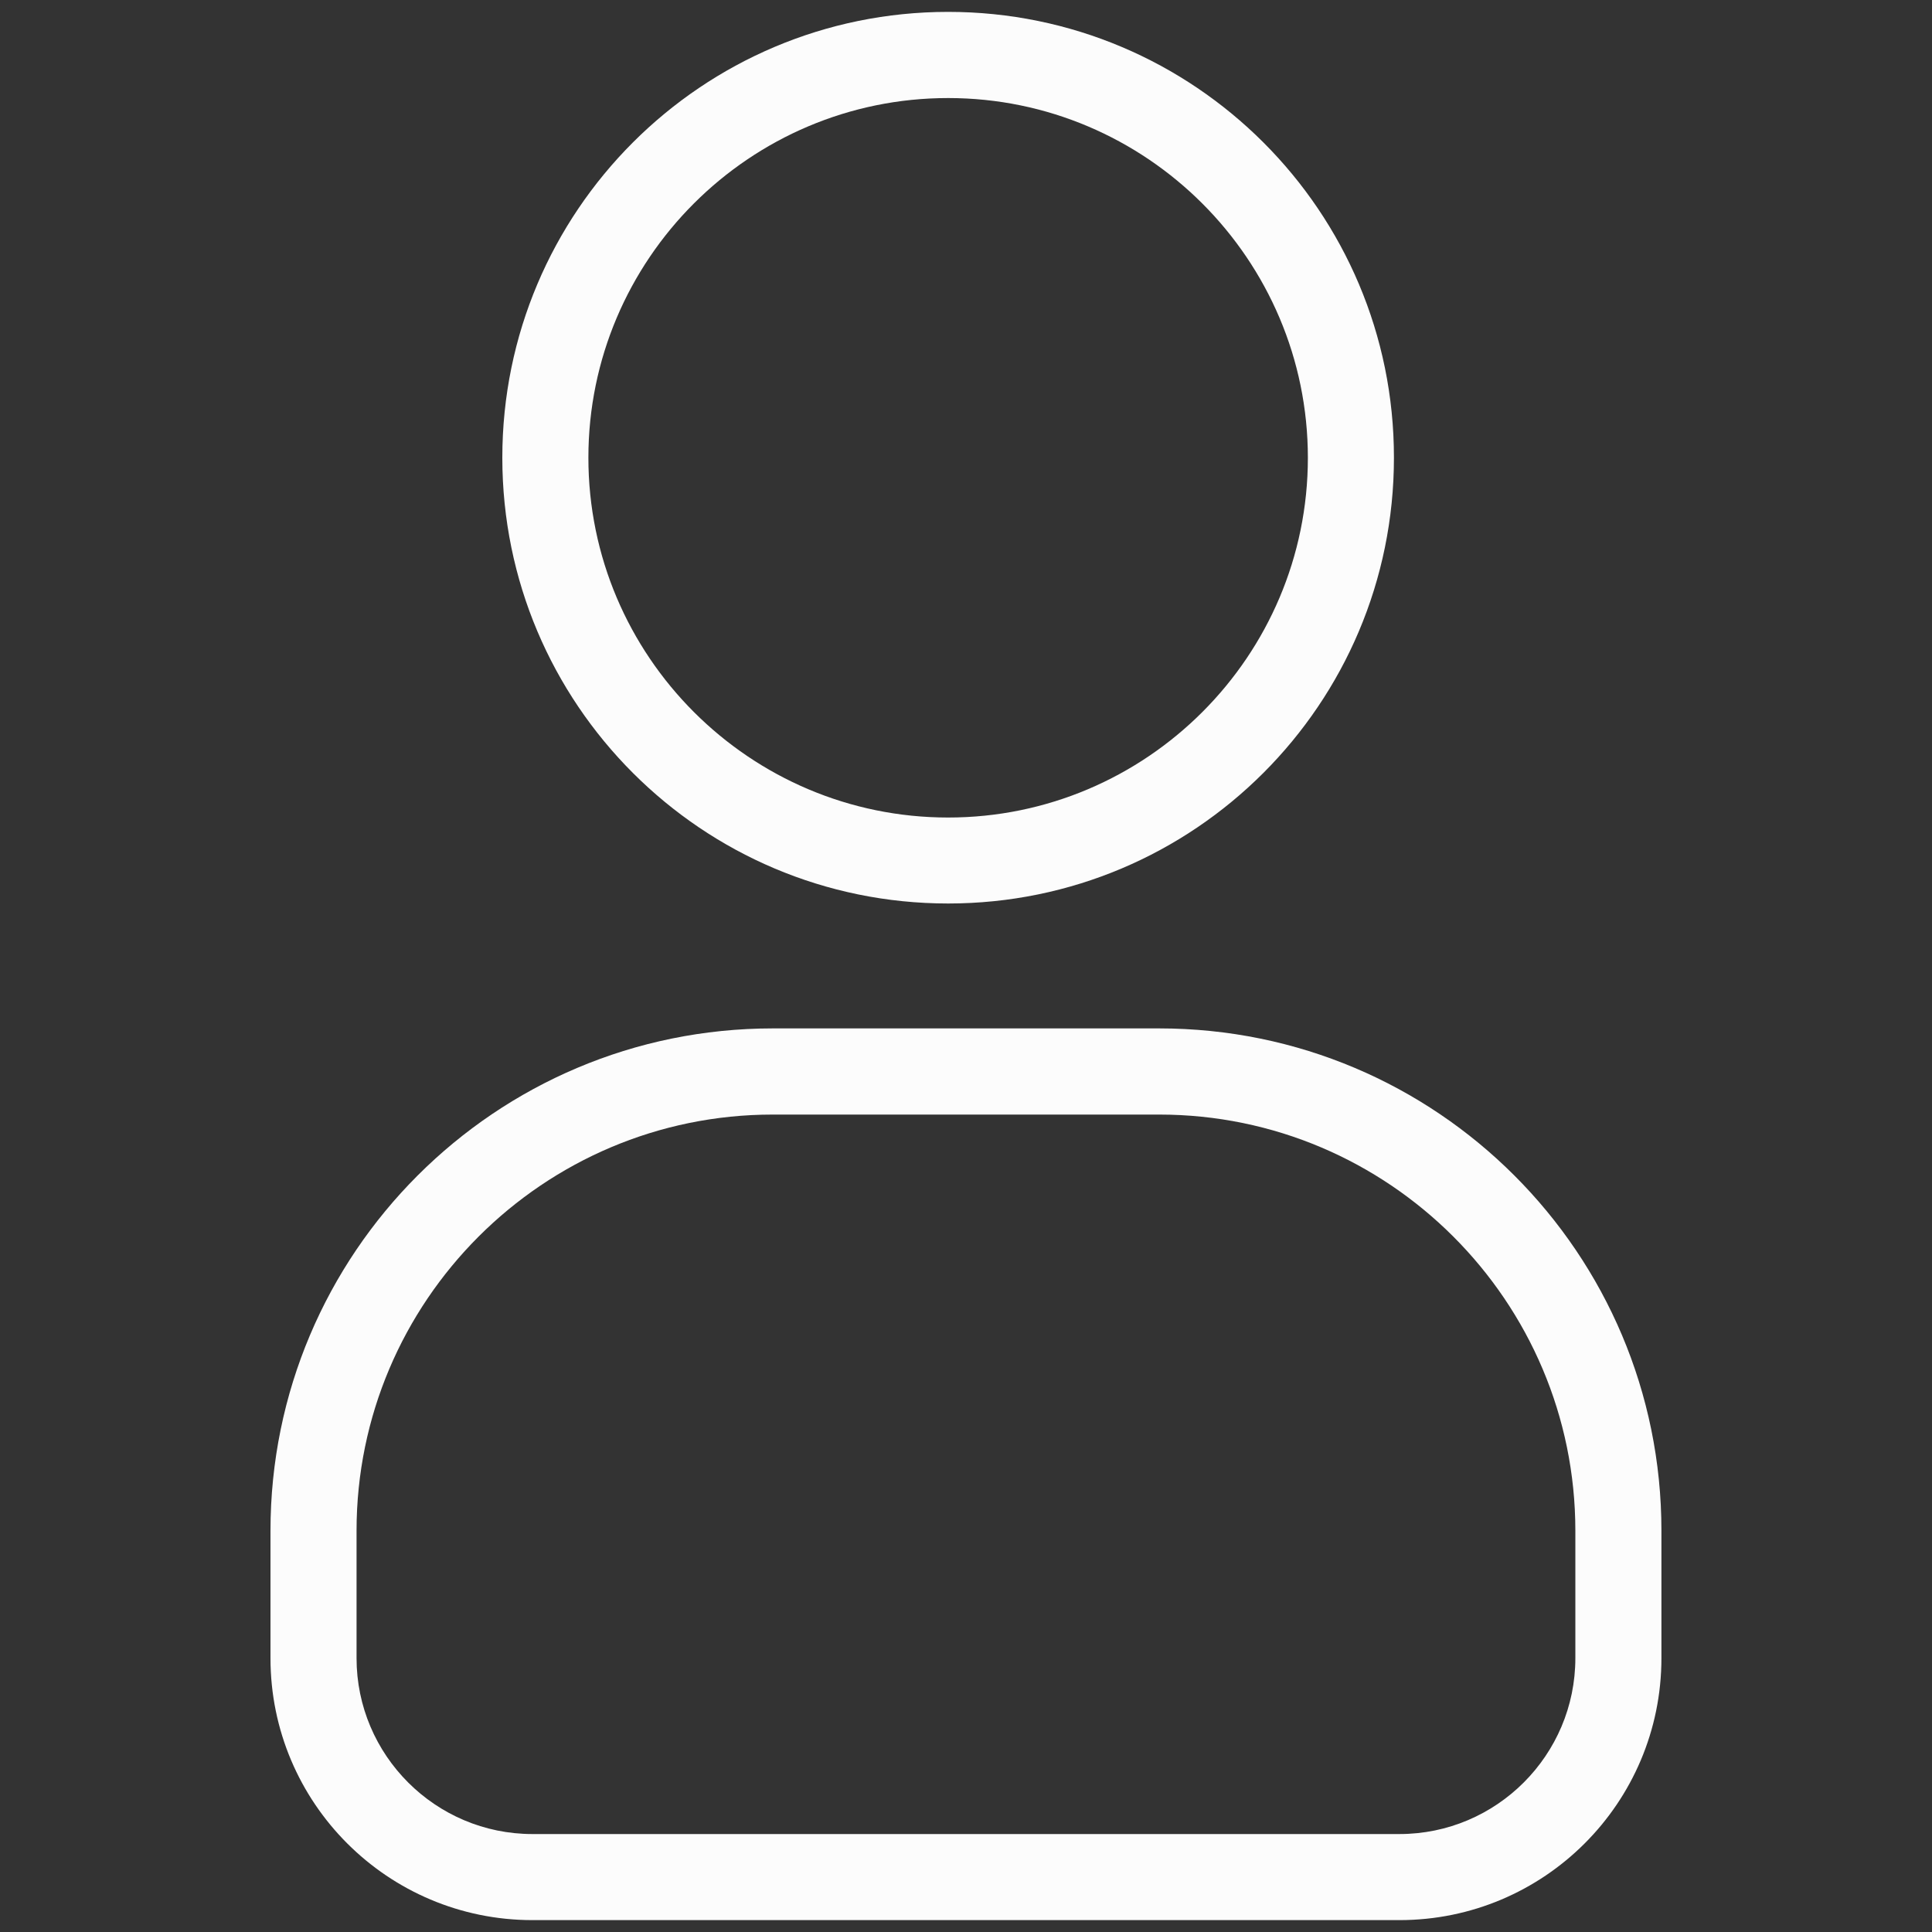 <?xml version="1.0" encoding="utf-8"?>
<!-- Generator: Adobe Illustrator 26.0.0, SVG Export Plug-In . SVG Version: 6.00 Build 0)  -->
<svg version="1.1" id="Layer_1" xmlns="http://www.w3.org/2000/svg" xmlns:xlink="http://www.w3.org/1999/xlink" x="0px" y="0px"
	 viewBox="0 0 200 200" style="enable-background:new 0 0 200 200;" xml:space="preserve">
<rect x="0" y="0" width="200" height="200" fill="#333333" stroke="none"/>
<style type="text/css">
	.st0{fill:#FCFCFC;}
</style>
<g>
	<path class="st0" d="M98.15,10.15c20.53,0,37.24,16.71,37.24,37.24s-16.71,37.24-37.24,37.24S60.91,67.92,60.91,47.38
		S77.62,10.15,98.15,10.15 M98.15,1.23C72.66,1.23,52,21.89,52,47.38c0,25.49,20.66,46.15,46.15,46.15s46.15-20.66,46.15-46.15
		C144.31,21.89,123.64,1.23,98.15,1.23L98.15,1.23z"/>
	<path class="st0" d="M120,115.38c23.76,0,43.08,19.33,43.08,43.08v13.19c0,10.04-8.17,18.21-18.21,18.21H55.12
		c-10.04,0-18.21-8.17-18.21-18.21v-13.19c0-23.76,19.33-43.08,43.08-43.08H120 M120,106.46H80c-28.72,0-52,23.28-52,52v13.19
		c0,14.98,12.14,27.12,27.12,27.12h89.75c14.98,0,27.12-12.14,27.12-27.12v-13.19C172,129.74,148.72,106.46,120,106.46L120,106.46z"
		/>
</g>
</svg>
